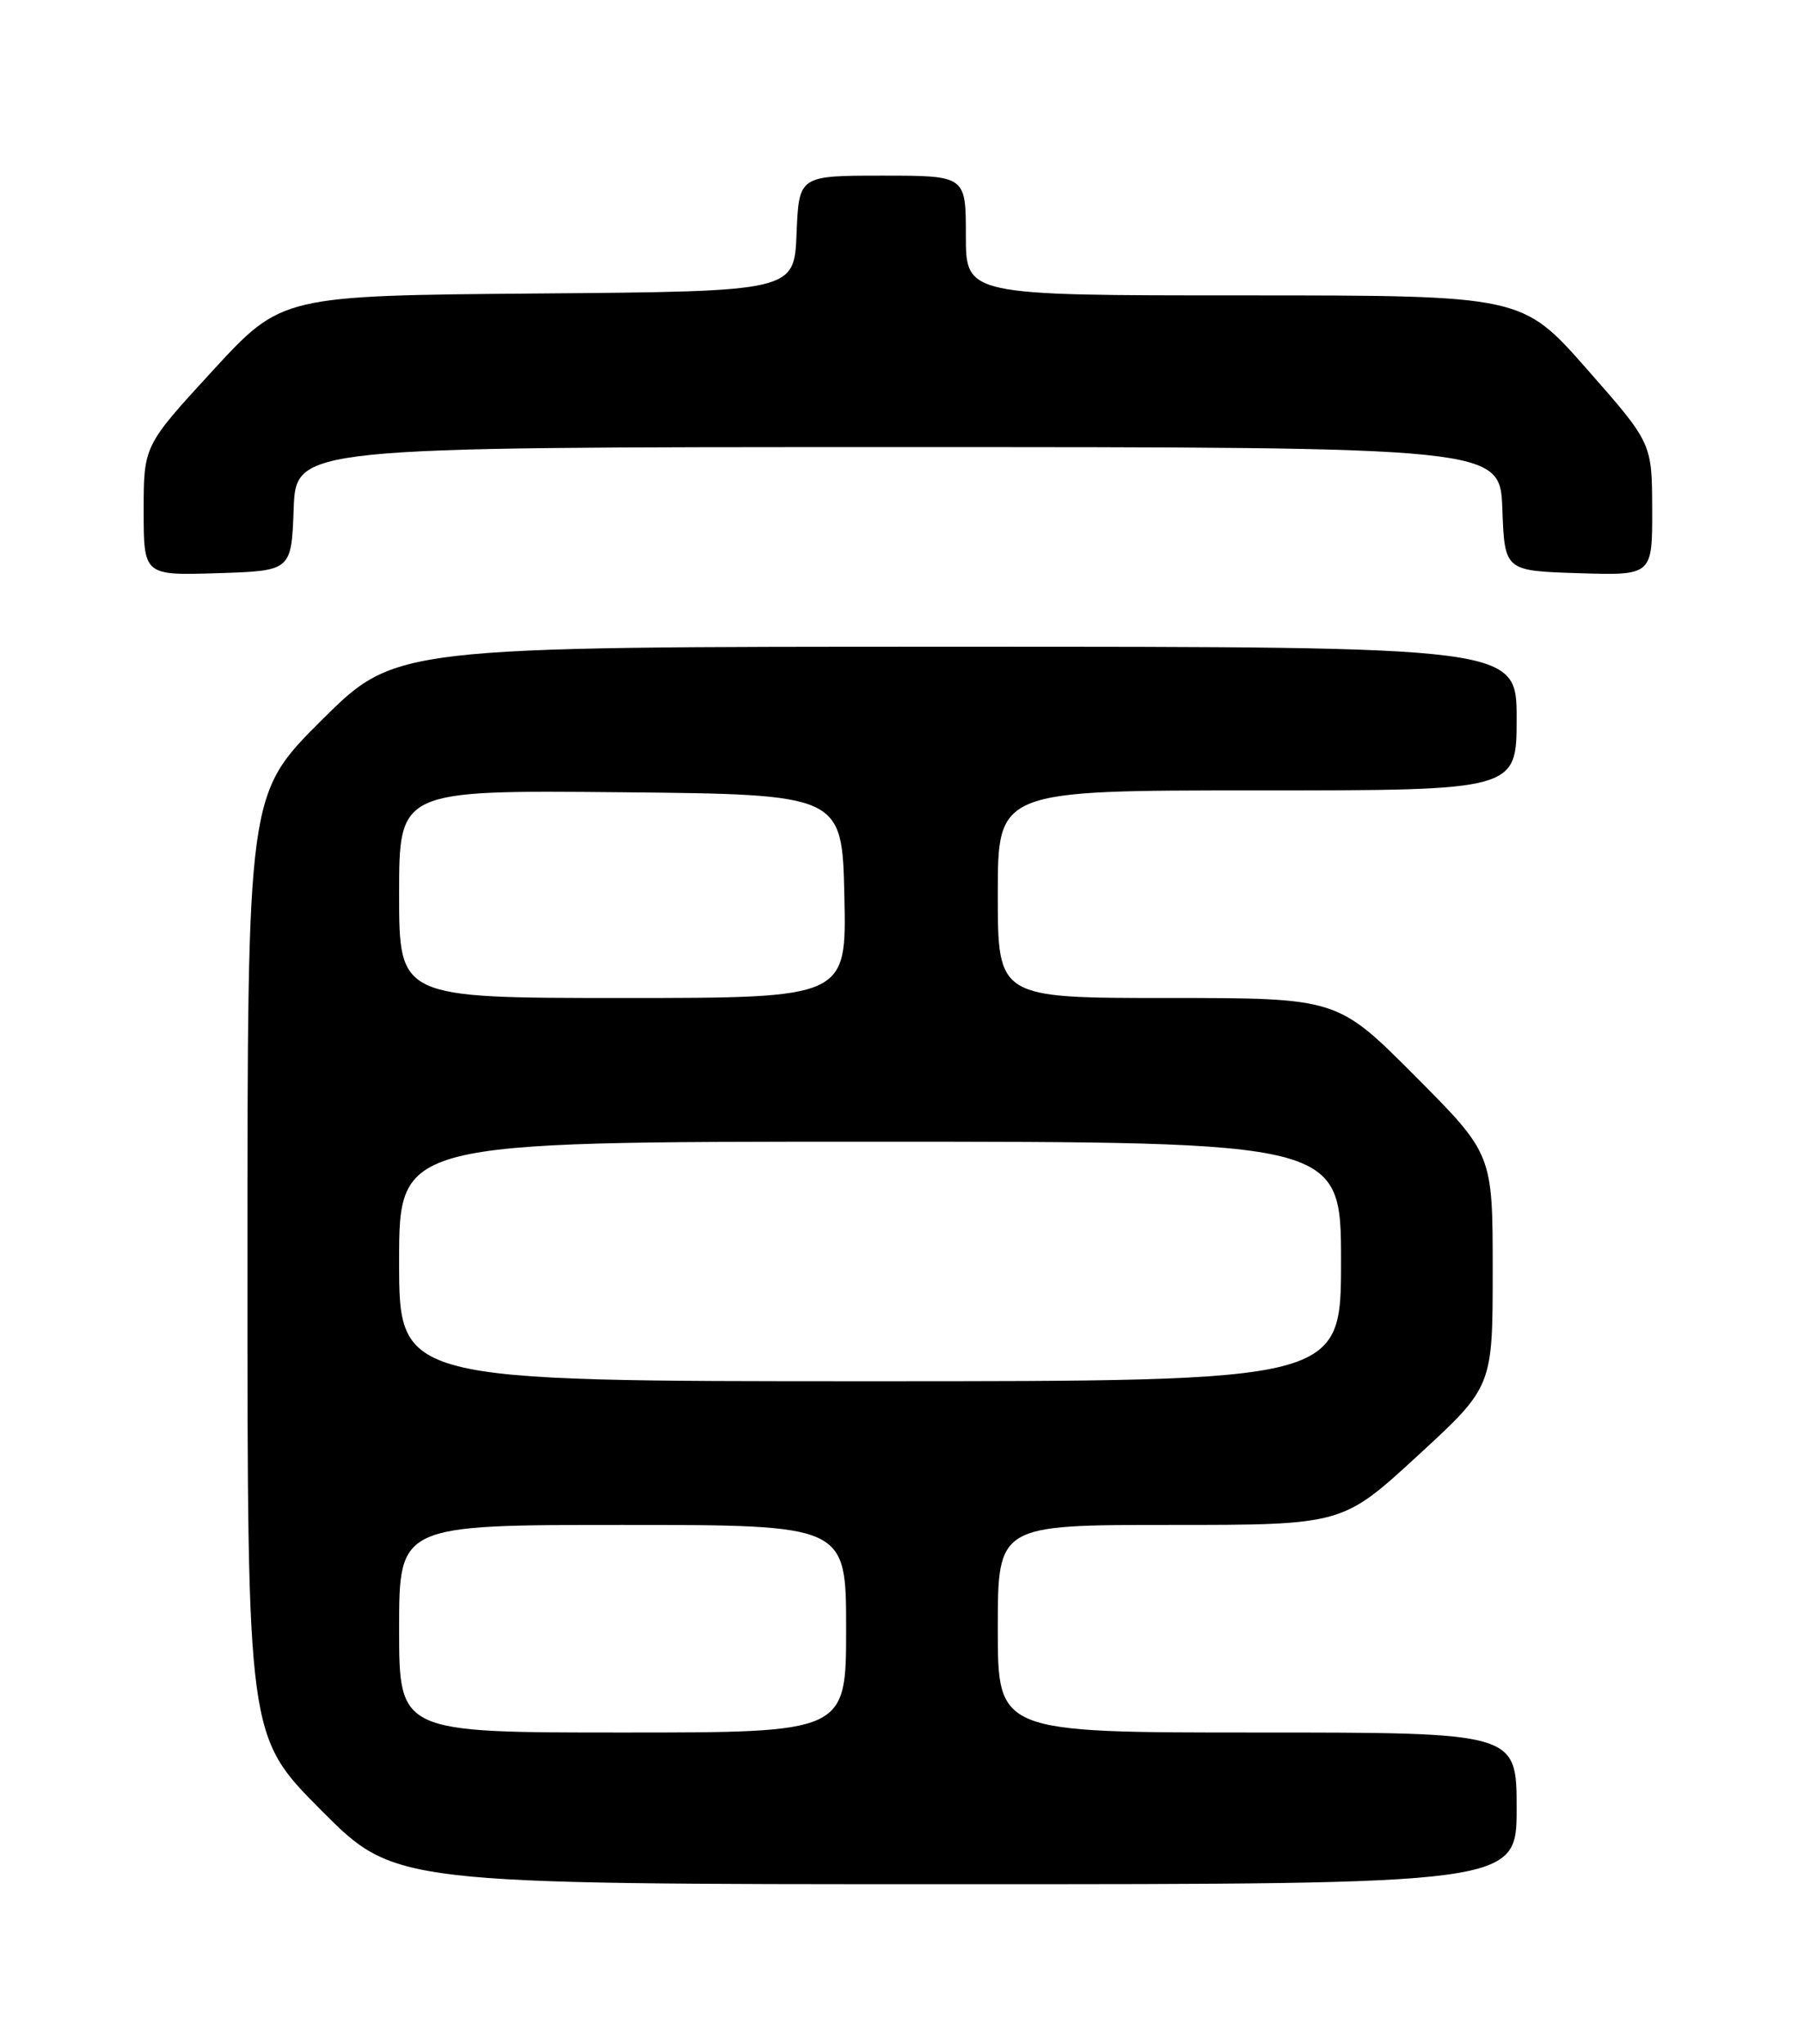 <?xml version="1.0" encoding="UTF-8" standalone="no"?>
<!DOCTYPE svg PUBLIC "-//W3C//DTD SVG 1.1//EN" "http://www.w3.org/Graphics/SVG/1.1/DTD/svg11.dtd" >
<svg xmlns="http://www.w3.org/2000/svg" xmlns:xlink="http://www.w3.org/1999/xlink" version="1.1" viewBox="0 0 226 256">
 <g >
 <path fill="currentColor"
d=" M 190.00 226.50 C 190.00 217.00 190.00 217.00 157.50 217.00 C 125.00 217.00 125.00 217.00 125.00 204.00 C 125.00 191.00 125.00 191.00 146.59 191.00 C 168.17 191.00 168.17 191.00 177.59 182.34 C 187.00 173.69 187.00 173.69 187.00 159.11 C 187.00 144.54 187.00 144.54 177.27 134.77 C 167.54 125.00 167.54 125.00 146.27 125.00 C 125.00 125.00 125.00 125.00 125.00 112.00 C 125.00 99.00 125.00 99.00 157.50 99.00 C 190.00 99.00 190.00 99.00 190.00 90.00 C 190.00 81.00 190.00 81.00 119.77 81.00 C 49.54 81.00 49.54 81.00 40.27 90.23 C 31.00 99.46 31.00 99.46 31.00 158.46 C 31.00 217.46 31.00 217.46 40.23 226.73 C 49.46 236.00 49.46 236.00 119.73 236.00 C 190.00 236.00 190.00 236.00 190.00 226.50 Z  M 36.79 63.75 C 37.08 56.00 37.08 56.00 112.50 56.00 C 187.92 56.00 187.92 56.00 188.21 63.75 C 188.50 71.50 188.50 71.50 197.75 71.79 C 207.00 72.08 207.00 72.08 206.98 63.79 C 206.96 55.50 206.96 55.50 198.82 46.25 C 190.68 37.00 190.68 37.00 155.84 37.00 C 121.00 37.00 121.00 37.00 121.00 29.50 C 121.00 22.00 121.00 22.00 110.54 22.00 C 100.09 22.00 100.09 22.00 99.79 29.25 C 99.50 36.50 99.50 36.50 67.39 36.76 C 35.29 37.03 35.29 37.03 26.64 46.43 C 18.00 55.83 18.00 55.83 18.00 63.95 C 18.00 72.08 18.00 72.08 27.25 71.79 C 36.50 71.50 36.50 71.50 36.79 63.75 Z  M 50.00 204.00 C 50.00 191.00 50.00 191.00 78.00 191.00 C 106.00 191.00 106.00 191.00 106.00 204.00 C 106.00 217.00 106.00 217.00 78.00 217.00 C 50.00 217.00 50.00 217.00 50.00 204.00 Z  M 50.00 158.00 C 50.00 143.00 50.00 143.00 109.00 143.00 C 168.00 143.00 168.00 143.00 168.00 158.00 C 168.00 173.00 168.00 173.00 109.00 173.00 C 50.00 173.00 50.00 173.00 50.00 158.00 Z  M 50.00 111.98 C 50.00 98.97 50.00 98.97 77.75 99.23 C 105.50 99.50 105.50 99.50 105.78 112.25 C 106.06 125.00 106.06 125.00 78.03 125.00 C 50.00 125.00 50.00 125.00 50.00 111.98 Z "/>
</g>
</svg>